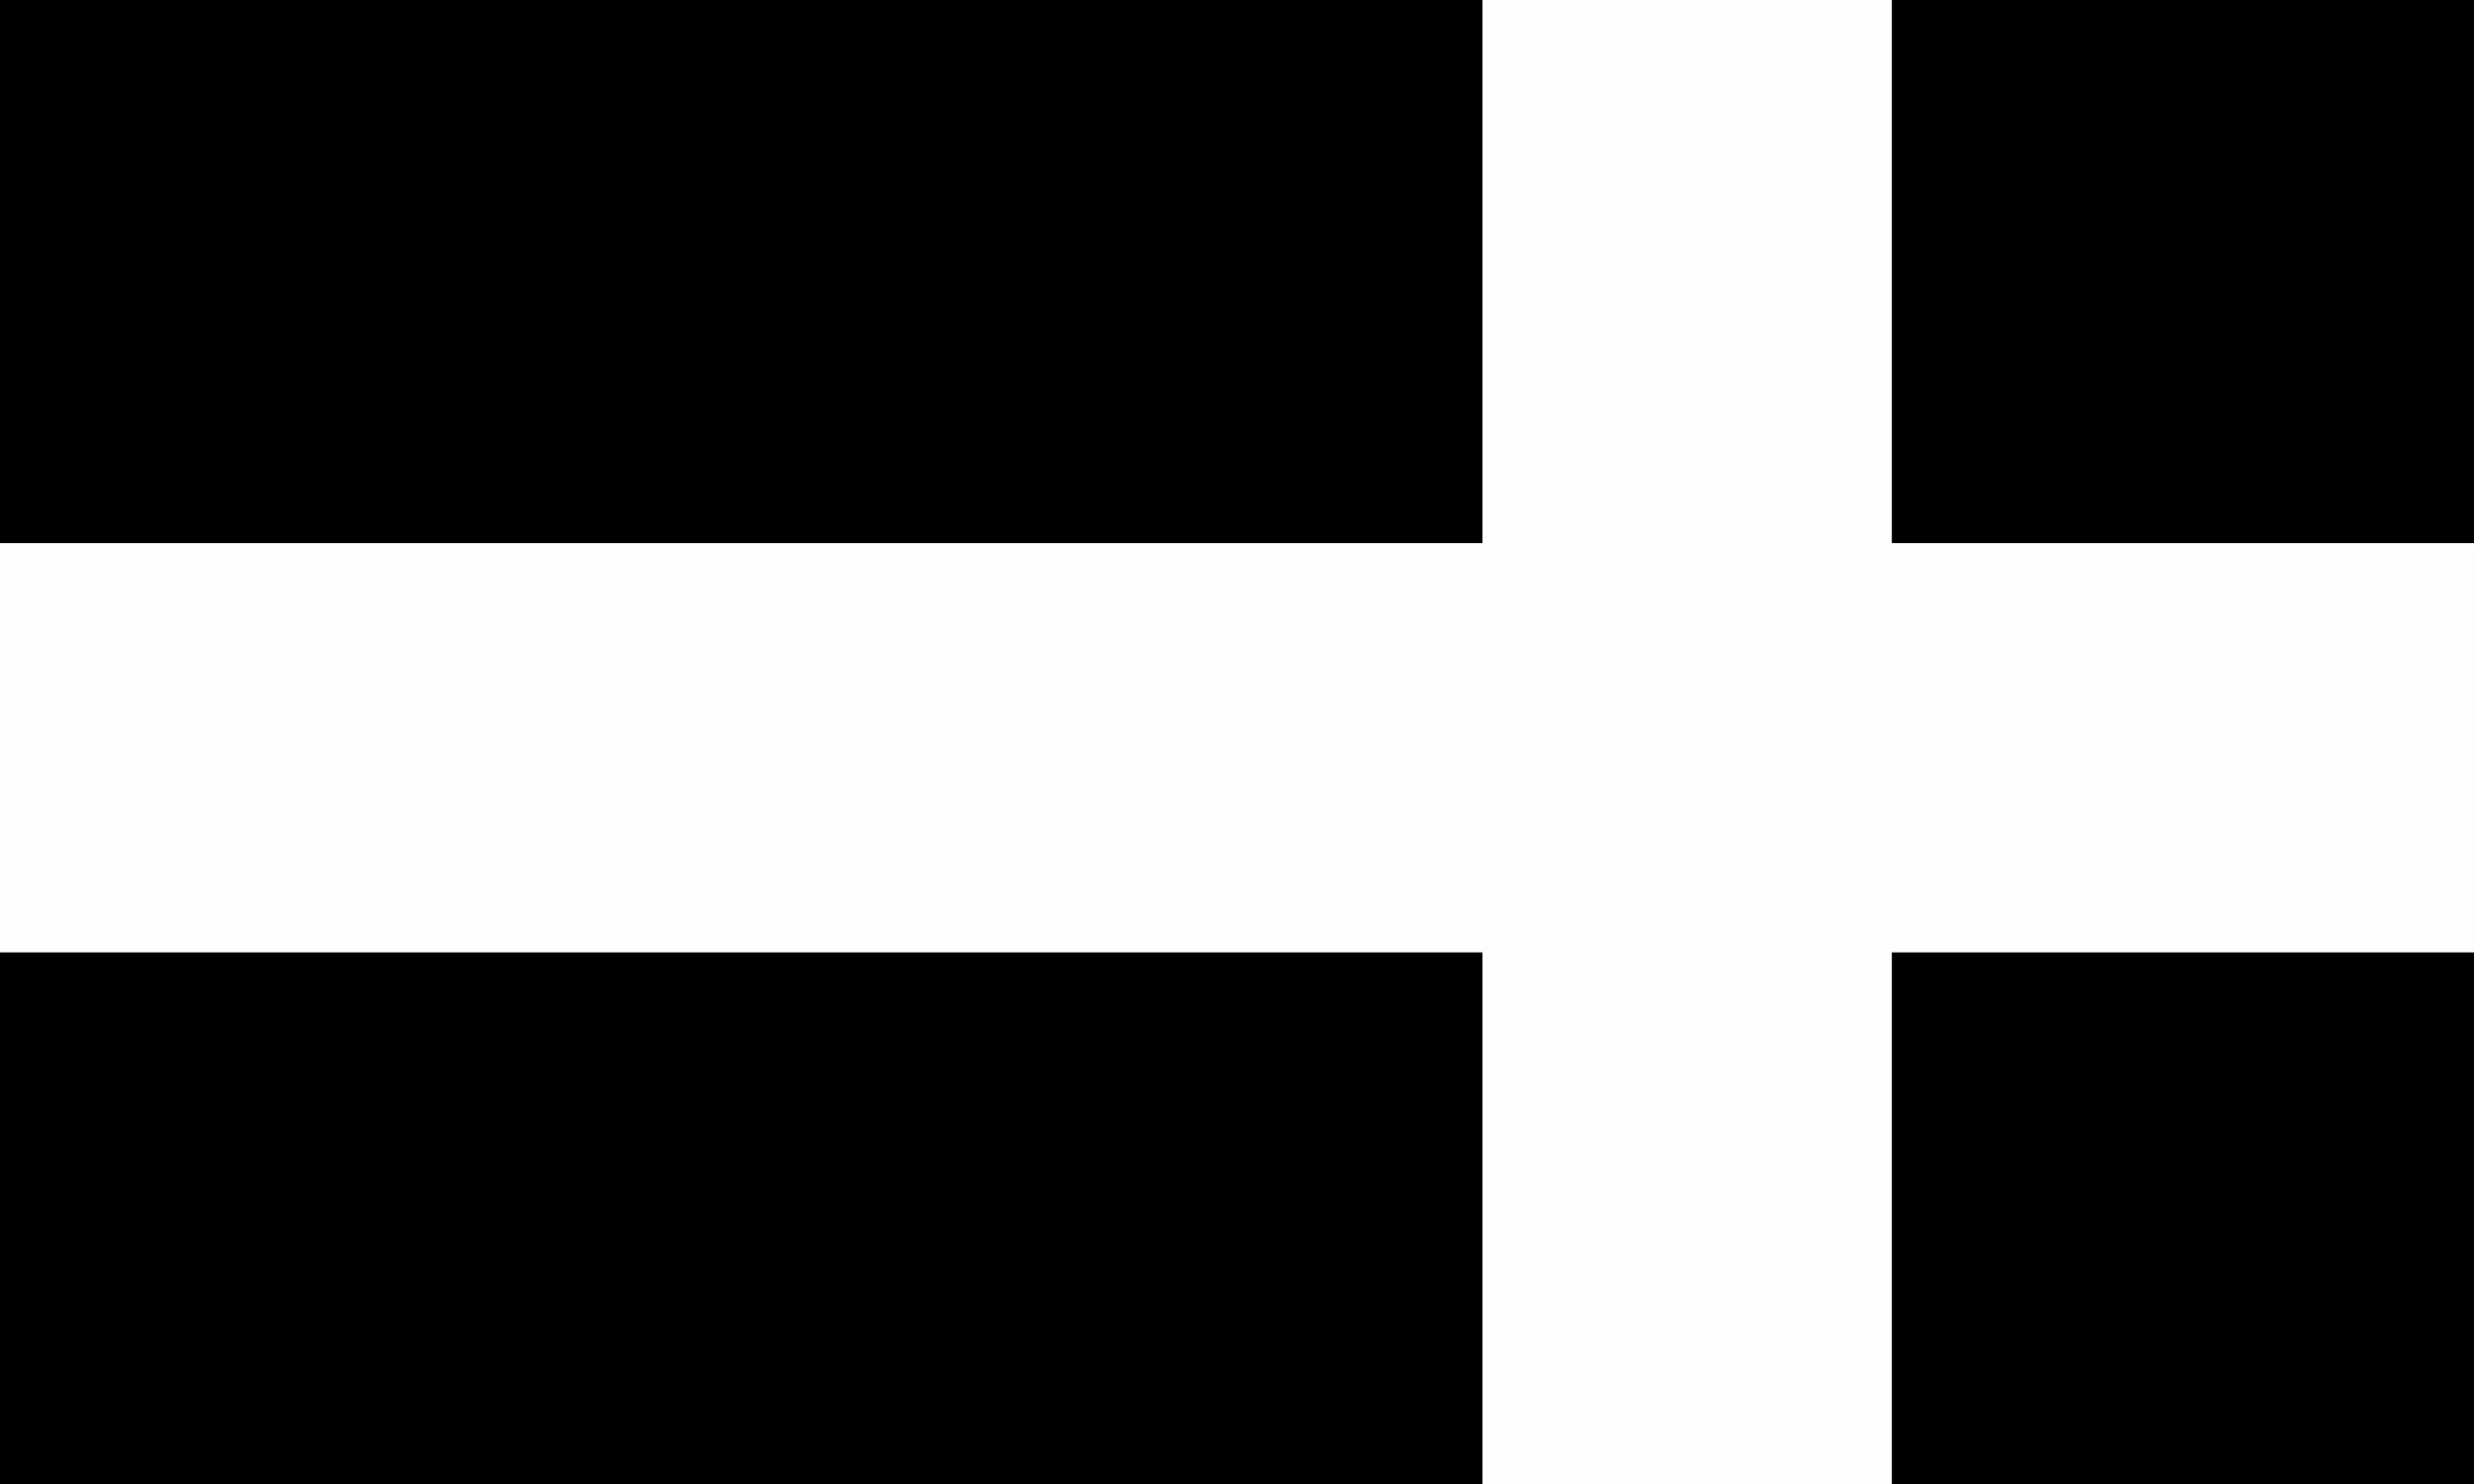 <?xml version="1.0" encoding="utf-8"?>
<!-- Generator: Adobe Illustrator 24.0.2, SVG Export Plug-In . SVG Version: 6.00 Build 0)  -->
<svg version="1.1" id="Layer_1" xmlns="http://www.w3.org/2000/svg" xmlns:xlink="http://www.w3.org/1999/xlink" x="0px" y="0px"
	 viewBox="0 0 1080 648" enable-background="new 0 0 1080 648" xml:space="preserve">
<rect x="0" y="0" width="1080" height="648" fill="#808080" stroke="none"/>
<g>
	<polygon points="647.19,415.81 160.584,415.81 -131.171,415.81 -131.171,730.266 344.185,730.266 647.19,730.266 647.19,440.914 	
		"/>
	<polygon points="-34.048,-82.266 -131.171,-82.266 -131.171,237.182 349.297,237.182 647.19,237.182 647.19,135.573 
		647.19,-77.256 669.248,-77.256 700.892,-77.256 707.639,-77.256 732.662,-77.256 764.306,-77.256 796.076,-77.256 
		825.812,-77.256 825.812,-58.808 825.812,237.182 858.255,237.182 1211.556,237.182 1211.556,-82.266 1143.989,-82.266 	"/>
	<polygon points="867.927,415.81 825.812,415.81 825.812,554.133 825.812,730.266 895.006,730.266 1211.556,730.266 
		1211.556,415.81 1182.256,415.81 	"/>
	<polygon fill="#FDFDFD" points="825.812,237.182 825.812,-58.808 825.812,-77.256 796.076,-77.256 764.306,-77.256 
		732.662,-77.256 707.639,-77.256 700.892,-77.256 669.248,-77.256 647.19,-77.256 647.19,135.573 647.19,237.182 349.297,237.182 
		-131.171,237.182 -131.556,237.182 -131.556,415.81 -131.171,415.81 160.584,415.81 647.19,415.81 647.19,440.914 647.19,730.266 
		648.961,730.266 680.615,730.266 712.374,730.266 744.03,730.266 775.789,730.266 793.088,730.266 807.559,730.266 
		825.812,730.266 825.812,554.133 825.812,415.81 867.927,415.81 1182.256,415.81 1211.556,415.81 1211.556,275.15 1211.556,247.66 
		1211.556,237.182 858.255,237.182 	"/>
</g>
</svg>
